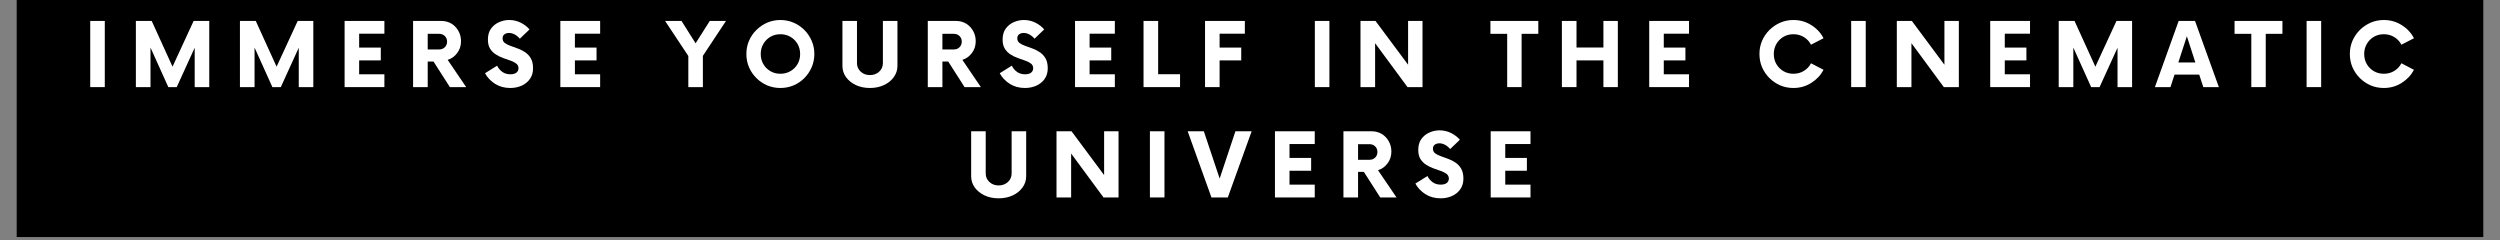 <svg xmlns="http://www.w3.org/2000/svg" xmlns:xlink="http://www.w3.org/1999/xlink" width="780" zoomAndPan="magnify" viewBox="0 0 585 56.25" height="75" preserveAspectRatio="xMidYMid meet" version="1.0"><rect x="0" y="0" width="585" height="56.25" fill="#808080" stroke="none"/><defs><g/><clipPath id="a30a30182b"><path d="M 3.848 0 L 581.148 0 L 581.148 55.512 L 3.848 55.512 Z M 3.848 0 " clip-rule="nonzero"/></clipPath></defs><g clip-path="url(#a30a30182b)"><path fill="#ffffff" d="M 3.848 0 L 581.152 0 L 581.152 55.512 L 3.848 55.512 Z M 3.848 0 " fill-opacity="1" fill-rule="nonzero"/><path fill="#000000" d="M 3.848 0 L 581.152 0 L 581.152 55.512 L 3.848 55.512 Z M 3.848 0 " fill-opacity="1" fill-rule="nonzero"/></g><g fill="#ffffff" fill-opacity="1"><g transform="translate(19.458, 20.384)"><g><path d="M 1.656 0 L 1.656 -15.484 L 5.062 -15.484 L 5.062 0 Z M 1.656 0 "/></g></g></g><g fill="#ffffff" fill-opacity="1"><g transform="translate(30.278, 20.384)"><g><path d="M 15.031 -15.484 L 18.688 -15.484 L 18.688 0 L 15.281 0 L 15.281 -9.219 L 11.078 0 L 9.109 0 L 4.938 -9.25 L 4.938 0 L 1.516 0 L 1.516 -15.484 L 5.219 -15.484 L 10.094 -4.781 Z M 15.031 -15.484 "/></g></g></g><g fill="#ffffff" fill-opacity="1"><g transform="translate(54.629, 20.384)"><g><path d="M 15.031 -15.484 L 18.688 -15.484 L 18.688 0 L 15.281 0 L 15.281 -9.219 L 11.078 0 L 9.109 0 L 4.938 -9.25 L 4.938 0 L 1.516 0 L 1.516 -15.484 L 5.219 -15.484 L 10.094 -4.781 Z M 15.031 -15.484 "/></g></g></g><g fill="#ffffff" fill-opacity="1"><g transform="translate(78.98, 20.384)"><g><path d="M 10.969 -12.5 L 5.062 -12.5 L 5.062 -9.25 L 10.125 -9.25 L 10.125 -6.25 L 5.062 -6.25 L 5.062 -3 L 10.969 -3 L 10.969 0 L 1.656 0 L 1.656 -15.484 L 10.969 -15.484 Z M 10.969 -12.5 "/></g></g></g><g fill="#ffffff" fill-opacity="1"><g transform="translate(95.145, 20.384)"><g><path d="M 9.609 -6.375 L 13.938 0 L 10.125 0 L 6.297 -5.984 L 4.938 -5.984 L 4.938 0 L 1.516 0 L 1.516 -15.484 L 8.109 -15.484 C 9.004 -15.484 9.797 -15.273 10.484 -14.859 C 11.172 -14.441 11.719 -13.867 12.125 -13.141 C 12.531 -12.422 12.734 -11.617 12.734 -10.734 C 12.734 -9.691 12.438 -8.773 11.844 -7.984 C 11.258 -7.191 10.516 -6.656 9.609 -6.375 Z M 7.594 -8.812 C 8.145 -8.812 8.594 -8.984 8.938 -9.328 C 9.289 -9.672 9.469 -10.109 9.469 -10.641 C 9.469 -11.172 9.289 -11.609 8.938 -11.953 C 8.594 -12.297 8.145 -12.469 7.594 -12.469 L 4.938 -12.469 L 4.938 -8.812 Z M 7.594 -8.812 "/></g></g></g><g fill="#ffffff" fill-opacity="1"><g transform="translate(113.093, 20.384)"><g><path d="M 6.297 0.203 C 4.941 0.203 3.742 -0.129 2.703 -0.797 C 1.672 -1.473 0.906 -2.289 0.406 -3.25 L 3.234 -5.016 C 3.523 -4.41 3.938 -3.922 4.469 -3.547 C 5 -3.18 5.617 -3 6.328 -3 C 6.93 -3 7.398 -3.125 7.734 -3.375 C 8.066 -3.633 8.234 -3.984 8.234 -4.422 C 8.234 -4.867 8.062 -5.227 7.719 -5.5 C 7.375 -5.77 6.93 -6 6.391 -6.188 C 5.848 -6.383 5.27 -6.586 4.656 -6.797 C 4.051 -7.016 3.477 -7.297 2.938 -7.641 C 2.395 -7.984 1.945 -8.43 1.594 -8.984 C 1.25 -9.535 1.078 -10.25 1.078 -11.125 C 1.078 -12.156 1.316 -13.004 1.797 -13.672 C 2.285 -14.348 2.91 -14.852 3.672 -15.188 C 4.441 -15.531 5.234 -15.703 6.047 -15.703 C 7.004 -15.703 7.895 -15.5 8.719 -15.094 C 9.551 -14.688 10.25 -14.156 10.812 -13.5 L 8.547 -11.328 C 8.172 -11.766 7.766 -12.098 7.328 -12.328 C 6.898 -12.555 6.461 -12.672 6.016 -12.672 C 5.598 -12.672 5.242 -12.566 4.953 -12.359 C 4.66 -12.16 4.516 -11.836 4.516 -11.391 C 4.516 -10.941 4.688 -10.586 5.031 -10.328 C 5.375 -10.066 5.816 -9.844 6.359 -9.656 C 6.898 -9.469 7.473 -9.258 8.078 -9.031 C 8.68 -8.812 9.254 -8.52 9.797 -8.156 C 10.336 -7.789 10.781 -7.312 11.125 -6.719 C 11.469 -6.125 11.641 -5.348 11.641 -4.391 C 11.641 -3.422 11.395 -2.594 10.906 -1.906 C 10.414 -1.219 9.766 -0.691 8.953 -0.328 C 8.148 0.023 7.266 0.203 6.297 0.203 Z M 6.297 0.203 "/></g></g></g><g fill="#ffffff" fill-opacity="1"><g transform="translate(129.465, 20.384)"><g><path d="M 10.969 -12.5 L 5.062 -12.5 L 5.062 -9.25 L 10.125 -9.25 L 10.125 -6.25 L 5.062 -6.25 L 5.062 -3 L 10.969 -3 L 10.969 0 L 1.656 0 L 1.656 -15.484 L 10.969 -15.484 Z M 10.969 -12.5 "/></g></g></g><g fill="#ffffff" fill-opacity="1"><g transform="translate(145.63, 20.384)"><g/></g></g><g fill="#ffffff" fill-opacity="1"><g transform="translate(155.959, 20.384)"><g><path d="M 13.922 -15.484 L 8.516 -7.312 L 8.516 0 L 5.109 0 L 5.109 -7.281 L -0.328 -15.484 L 3.516 -15.484 L 6.812 -10.25 L 10.125 -15.484 Z M 13.922 -15.484 "/></g></g></g><g fill="#ffffff" fill-opacity="1"><g transform="translate(173.7, 20.384)"><g><path d="M 8.906 0.203 C 7.801 0.203 6.77 0 5.812 -0.406 C 4.863 -0.82 4.02 -1.395 3.281 -2.125 C 2.551 -2.863 1.977 -3.707 1.562 -4.656 C 1.156 -5.613 0.953 -6.645 0.953 -7.75 C 0.953 -8.852 1.156 -9.879 1.562 -10.828 C 1.977 -11.785 2.551 -12.629 3.281 -13.359 C 4.02 -14.086 4.863 -14.66 5.812 -15.078 C 6.77 -15.492 7.801 -15.703 8.906 -15.703 C 10.008 -15.703 11.039 -15.492 12 -15.078 C 12.969 -14.66 13.812 -14.086 14.531 -13.359 C 15.258 -12.629 15.828 -11.785 16.234 -10.828 C 16.648 -9.879 16.859 -8.852 16.859 -7.75 C 16.859 -6.645 16.648 -5.613 16.234 -4.656 C 15.828 -3.707 15.258 -2.863 14.531 -2.125 C 13.812 -1.395 12.969 -0.82 12 -0.406 C 11.039 0 10.008 0.203 8.906 0.203 Z M 8.906 -3.125 C 9.781 -3.125 10.566 -3.328 11.266 -3.734 C 11.961 -4.141 12.516 -4.688 12.922 -5.375 C 13.328 -6.07 13.531 -6.863 13.531 -7.75 C 13.531 -8.625 13.328 -9.41 12.922 -10.109 C 12.516 -10.805 11.961 -11.359 11.266 -11.766 C 10.566 -12.172 9.781 -12.375 8.906 -12.375 C 8.039 -12.375 7.258 -12.172 6.562 -11.766 C 5.875 -11.359 5.328 -10.805 4.922 -10.109 C 4.516 -9.41 4.312 -8.625 4.312 -7.75 C 4.312 -6.863 4.516 -6.07 4.922 -5.375 C 5.328 -4.688 5.875 -4.141 6.562 -3.734 C 7.258 -3.328 8.039 -3.125 8.906 -3.125 Z M 8.906 -3.125 "/></g></g></g><g fill="#ffffff" fill-opacity="1"><g transform="translate(195.675, 20.384)"><g><path d="M 7.875 0.203 C 6.664 0.203 5.578 -0.02 4.609 -0.469 C 3.641 -0.926 2.867 -1.547 2.297 -2.328 C 1.734 -3.117 1.453 -3.992 1.453 -4.953 L 1.453 -15.484 L 4.859 -15.484 L 4.859 -5.609 C 4.859 -4.816 5.148 -4.148 5.734 -3.609 C 6.316 -3.078 7.031 -2.812 7.875 -2.812 C 8.738 -2.812 9.461 -3.078 10.047 -3.609 C 10.629 -4.148 10.922 -4.816 10.922 -5.609 L 10.922 -15.484 L 14.328 -15.484 L 14.328 -4.953 C 14.328 -3.992 14.039 -3.117 13.469 -2.328 C 12.906 -1.547 12.133 -0.926 11.156 -0.469 C 10.188 -0.02 9.094 0.203 7.875 0.203 Z M 7.875 0.203 "/></g></g></g><g fill="#ffffff" fill-opacity="1"><g transform="translate(215.585, 20.384)"><g><path d="M 9.609 -6.375 L 13.938 0 L 10.125 0 L 6.297 -5.984 L 4.938 -5.984 L 4.938 0 L 1.516 0 L 1.516 -15.484 L 8.109 -15.484 C 9.004 -15.484 9.797 -15.273 10.484 -14.859 C 11.172 -14.441 11.719 -13.867 12.125 -13.141 C 12.531 -12.422 12.734 -11.617 12.734 -10.734 C 12.734 -9.691 12.438 -8.773 11.844 -7.984 C 11.258 -7.191 10.516 -6.656 9.609 -6.375 Z M 7.594 -8.812 C 8.145 -8.812 8.594 -8.984 8.938 -9.328 C 9.289 -9.672 9.469 -10.109 9.469 -10.641 C 9.469 -11.172 9.289 -11.609 8.938 -11.953 C 8.594 -12.297 8.145 -12.469 7.594 -12.469 L 4.938 -12.469 L 4.938 -8.812 Z M 7.594 -8.812 "/></g></g></g><g fill="#ffffff" fill-opacity="1"><g transform="translate(233.532, 20.384)"><g><path d="M 6.297 0.203 C 4.941 0.203 3.742 -0.129 2.703 -0.797 C 1.672 -1.473 0.906 -2.289 0.406 -3.25 L 3.234 -5.016 C 3.523 -4.41 3.938 -3.922 4.469 -3.547 C 5 -3.18 5.617 -3 6.328 -3 C 6.93 -3 7.398 -3.125 7.734 -3.375 C 8.066 -3.633 8.234 -3.984 8.234 -4.422 C 8.234 -4.867 8.062 -5.227 7.719 -5.5 C 7.375 -5.77 6.93 -6 6.391 -6.188 C 5.848 -6.383 5.27 -6.586 4.656 -6.797 C 4.051 -7.016 3.477 -7.297 2.938 -7.641 C 2.395 -7.984 1.945 -8.43 1.594 -8.984 C 1.25 -9.535 1.078 -10.25 1.078 -11.125 C 1.078 -12.156 1.316 -13.004 1.797 -13.672 C 2.285 -14.348 2.91 -14.852 3.672 -15.188 C 4.441 -15.531 5.234 -15.703 6.047 -15.703 C 7.004 -15.703 7.895 -15.5 8.719 -15.094 C 9.551 -14.688 10.25 -14.156 10.812 -13.5 L 8.547 -11.328 C 8.172 -11.766 7.766 -12.098 7.328 -12.328 C 6.898 -12.555 6.461 -12.672 6.016 -12.672 C 5.598 -12.672 5.242 -12.566 4.953 -12.359 C 4.66 -12.16 4.516 -11.836 4.516 -11.391 C 4.516 -10.941 4.688 -10.586 5.031 -10.328 C 5.375 -10.066 5.816 -9.844 6.359 -9.656 C 6.898 -9.469 7.473 -9.258 8.078 -9.031 C 8.68 -8.812 9.254 -8.52 9.797 -8.156 C 10.336 -7.789 10.781 -7.312 11.125 -6.719 C 11.469 -6.125 11.641 -5.348 11.641 -4.391 C 11.641 -3.422 11.395 -2.594 10.906 -1.906 C 10.414 -1.219 9.766 -0.691 8.953 -0.328 C 8.148 0.023 7.266 0.203 6.297 0.203 Z M 6.297 0.203 "/></g></g></g><g fill="#ffffff" fill-opacity="1"><g transform="translate(249.904, 20.384)"><g><path d="M 10.969 -12.5 L 5.062 -12.5 L 5.062 -9.25 L 10.125 -9.25 L 10.125 -6.25 L 5.062 -6.25 L 5.062 -3 L 10.969 -3 L 10.969 0 L 1.656 0 L 1.656 -15.484 L 10.969 -15.484 Z M 10.969 -12.5 "/></g></g></g><g fill="#ffffff" fill-opacity="1"><g transform="translate(266.069, 20.384)"><g><path d="M 4.938 -3.016 L 10.062 -3.016 L 10.062 0 L 1.516 0 L 1.516 -15.484 L 4.938 -15.484 Z M 4.938 -3.016 "/></g></g></g><g fill="#ffffff" fill-opacity="1"><g transform="translate(280.324, 20.384)"><g><path d="M 10.969 -12.5 L 5.062 -12.5 L 5.062 -9.25 L 10.125 -9.25 L 10.125 -6.25 L 5.062 -6.25 L 5.062 0 L 1.656 0 L 1.656 -15.484 L 10.969 -15.484 Z M 10.969 -12.5 "/></g></g></g><g fill="#ffffff" fill-opacity="1"><g transform="translate(295.689, 20.384)"><g/></g></g><g fill="#ffffff" fill-opacity="1"><g transform="translate(306.018, 20.384)"><g><path d="M 1.656 0 L 1.656 -15.484 L 5.062 -15.484 L 5.062 0 Z M 1.656 0 "/></g></g></g><g fill="#ffffff" fill-opacity="1"><g transform="translate(316.838, 20.384)"><g><path d="M 12.656 -15.484 L 16.031 -15.484 L 16.031 0 L 12.516 0 L 4.938 -10.281 L 4.938 0 L 1.516 0 L 1.516 -15.484 L 5.031 -15.484 L 12.656 -5.234 Z M 12.656 -15.484 "/></g></g></g><g fill="#ffffff" fill-opacity="1"><g transform="translate(338.555, 20.384)"><g/></g></g><g fill="#ffffff" fill-opacity="1"><g transform="translate(348.885, 20.384)"><g><path d="M 11.078 -15.484 L 11.078 -12.469 L 7.172 -12.469 L 7.172 0 L 3.797 0 L 3.797 -12.469 L -0.125 -12.469 L -0.125 -15.484 Z M 11.078 -15.484 "/></g></g></g><g fill="#ffffff" fill-opacity="1"><g transform="translate(363.965, 20.384)"><g><path d="M 11.234 -15.484 L 14.609 -15.484 L 14.609 0 L 11.234 0 L 11.234 -6.25 L 4.938 -6.25 L 4.938 0 L 1.516 0 L 1.516 -15.484 L 4.938 -15.484 L 4.938 -9.266 L 11.234 -9.266 Z M 11.234 -15.484 "/></g></g></g><g fill="#ffffff" fill-opacity="1"><g transform="translate(384.262, 20.384)"><g><path d="M 10.969 -12.5 L 5.062 -12.5 L 5.062 -9.25 L 10.125 -9.25 L 10.125 -6.25 L 5.062 -6.25 L 5.062 -3 L 10.969 -3 L 10.969 0 L 1.656 0 L 1.656 -15.484 L 10.969 -15.484 Z M 10.969 -12.5 "/></g></g></g><g fill="#ffffff" fill-opacity="1"><g transform="translate(400.428, 20.384)"><g/></g></g><g fill="#ffffff" fill-opacity="1"><g transform="translate(410.757, 20.384)"><g><path d="M 8.906 0.203 C 7.801 0.203 6.77 0 5.812 -0.406 C 4.863 -0.82 4.02 -1.395 3.281 -2.125 C 2.551 -2.863 1.977 -3.707 1.562 -4.656 C 1.156 -5.613 0.953 -6.645 0.953 -7.75 C 0.953 -8.852 1.156 -9.879 1.562 -10.828 C 1.977 -11.785 2.551 -12.629 3.281 -13.359 C 4.02 -14.086 4.863 -14.66 5.812 -15.078 C 6.77 -15.492 7.801 -15.703 8.906 -15.703 C 10.438 -15.703 11.828 -15.305 13.078 -14.516 C 14.336 -13.734 15.297 -12.707 15.953 -11.438 L 13.016 -9.922 C 12.641 -10.66 12.086 -11.254 11.359 -11.703 C 10.641 -12.148 9.82 -12.375 8.906 -12.375 C 8.039 -12.375 7.258 -12.172 6.562 -11.766 C 5.875 -11.359 5.328 -10.805 4.922 -10.109 C 4.516 -9.41 4.312 -8.625 4.312 -7.75 C 4.312 -6.863 4.516 -6.07 4.922 -5.375 C 5.328 -4.688 5.875 -4.141 6.562 -3.734 C 7.258 -3.328 8.039 -3.125 8.906 -3.125 C 9.82 -3.125 10.641 -3.348 11.359 -3.797 C 12.086 -4.242 12.641 -4.836 13.016 -5.578 L 15.953 -4.047 C 15.297 -2.797 14.336 -1.773 13.078 -0.984 C 11.828 -0.191 10.438 0.203 8.906 0.203 Z M 8.906 0.203 "/></g></g></g><g fill="#ffffff" fill-opacity="1"><g transform="translate(431.519, 20.384)"><g><path d="M 1.656 0 L 1.656 -15.484 L 5.062 -15.484 L 5.062 0 Z M 1.656 0 "/></g></g></g><g fill="#ffffff" fill-opacity="1"><g transform="translate(442.339, 20.384)"><g><path d="M 12.656 -15.484 L 16.031 -15.484 L 16.031 0 L 12.516 0 L 4.938 -10.281 L 4.938 0 L 1.516 0 L 1.516 -15.484 L 5.031 -15.484 L 12.656 -5.234 Z M 12.656 -15.484 "/></g></g></g><g fill="#ffffff" fill-opacity="1"><g transform="translate(464.056, 20.384)"><g><path d="M 10.969 -12.5 L 5.062 -12.5 L 5.062 -9.25 L 10.125 -9.25 L 10.125 -6.25 L 5.062 -6.25 L 5.062 -3 L 10.969 -3 L 10.969 0 L 1.656 0 L 1.656 -15.484 L 10.969 -15.484 Z M 10.969 -12.5 "/></g></g></g><g fill="#ffffff" fill-opacity="1"><g transform="translate(480.221, 20.384)"><g><path d="M 15.031 -15.484 L 18.688 -15.484 L 18.688 0 L 15.281 0 L 15.281 -9.219 L 11.078 0 L 9.109 0 L 4.938 -9.25 L 4.938 0 L 1.516 0 L 1.516 -15.484 L 5.219 -15.484 L 10.094 -4.781 Z M 15.031 -15.484 "/></g></g></g><g fill="#ffffff" fill-opacity="1"><g transform="translate(504.573, 20.384)"><g><path d="M 11 0 L 10.047 -2.922 L 4.266 -2.922 L 3.312 0 L -0.328 0 L 5.234 -15.484 L 9.062 -15.484 L 14.641 0 Z M 5.156 -5.766 L 9.141 -5.766 L 7.156 -11.906 Z M 5.156 -5.766 "/></g></g></g><g fill="#ffffff" fill-opacity="1"><g transform="translate(523.011, 20.384)"><g><path d="M 11.078 -15.484 L 11.078 -12.469 L 7.172 -12.469 L 7.172 0 L 3.797 0 L 3.797 -12.469 L -0.125 -12.469 L -0.125 -15.484 Z M 11.078 -15.484 "/></g></g></g><g fill="#ffffff" fill-opacity="1"><g transform="translate(538.091, 20.384)"><g><path d="M 1.656 0 L 1.656 -15.484 L 5.062 -15.484 L 5.062 0 Z M 1.656 0 "/></g></g></g><g fill="#ffffff" fill-opacity="1"><g transform="translate(548.911, 20.384)"><g><path d="M 8.906 0.203 C 7.801 0.203 6.77 0 5.812 -0.406 C 4.863 -0.82 4.02 -1.395 3.281 -2.125 C 2.551 -2.863 1.977 -3.707 1.562 -4.656 C 1.156 -5.613 0.953 -6.645 0.953 -7.75 C 0.953 -8.852 1.156 -9.879 1.562 -10.828 C 1.977 -11.785 2.551 -12.629 3.281 -13.359 C 4.02 -14.086 4.863 -14.66 5.812 -15.078 C 6.77 -15.492 7.801 -15.703 8.906 -15.703 C 10.438 -15.703 11.828 -15.305 13.078 -14.516 C 14.336 -13.734 15.297 -12.707 15.953 -11.438 L 13.016 -9.922 C 12.641 -10.66 12.086 -11.254 11.359 -11.703 C 10.641 -12.148 9.82 -12.375 8.906 -12.375 C 8.039 -12.375 7.258 -12.172 6.562 -11.766 C 5.875 -11.359 5.328 -10.805 4.922 -10.109 C 4.516 -9.41 4.312 -8.625 4.312 -7.75 C 4.312 -6.863 4.516 -6.07 4.922 -5.375 C 5.328 -4.688 5.875 -4.141 6.562 -3.734 C 7.258 -3.328 8.039 -3.125 8.906 -3.125 C 9.82 -3.125 10.641 -3.348 11.359 -3.797 C 12.086 -4.242 12.641 -4.836 13.016 -5.578 L 15.953 -4.047 C 15.297 -2.797 14.336 -1.773 13.078 -0.984 C 11.828 -0.191 10.438 0.203 8.906 0.203 Z M 8.906 0.203 "/></g></g></g><g fill="#ffffff" fill-opacity="1"><g transform="translate(225.798, 46.204)"><g><path d="M 7.875 0.203 C 6.664 0.203 5.578 -0.02 4.609 -0.469 C 3.641 -0.926 2.867 -1.547 2.297 -2.328 C 1.734 -3.117 1.453 -3.992 1.453 -4.953 L 1.453 -15.484 L 4.859 -15.484 L 4.859 -5.609 C 4.859 -4.816 5.148 -4.148 5.734 -3.609 C 6.316 -3.078 7.031 -2.812 7.875 -2.812 C 8.738 -2.812 9.461 -3.078 10.047 -3.609 C 10.629 -4.148 10.922 -4.816 10.922 -5.609 L 10.922 -15.484 L 14.328 -15.484 L 14.328 -4.953 C 14.328 -3.992 14.039 -3.117 13.469 -2.328 C 12.906 -1.547 12.133 -0.926 11.156 -0.469 C 10.188 -0.02 9.094 0.203 7.875 0.203 Z M 7.875 0.203 "/></g></g></g><g fill="#ffffff" fill-opacity="1"><g transform="translate(245.707, 46.204)"><g><path d="M 12.656 -15.484 L 16.031 -15.484 L 16.031 0 L 12.516 0 L 4.938 -10.281 L 4.938 0 L 1.516 0 L 1.516 -15.484 L 5.031 -15.484 L 12.656 -5.234 Z M 12.656 -15.484 "/></g></g></g><g fill="#ffffff" fill-opacity="1"><g transform="translate(267.425, 46.204)"><g><path d="M 1.656 0 L 1.656 -15.484 L 5.062 -15.484 L 5.062 0 Z M 1.656 0 "/></g></g></g><g fill="#ffffff" fill-opacity="1"><g transform="translate(278.245, 46.204)"><g><path d="M 10.844 -15.484 L 14.641 -15.484 L 9.062 0 L 5.234 0 L -0.328 -15.484 L 3.453 -15.484 L 7.156 -4.422 Z M 10.844 -15.484 "/></g></g></g><g fill="#ffffff" fill-opacity="1"><g transform="translate(296.682, 46.204)"><g><path d="M 10.969 -12.5 L 5.062 -12.5 L 5.062 -9.25 L 10.125 -9.25 L 10.125 -6.25 L 5.062 -6.25 L 5.062 -3 L 10.969 -3 L 10.969 0 L 1.656 0 L 1.656 -15.484 L 10.969 -15.484 Z M 10.969 -12.5 "/></g></g></g><g fill="#ffffff" fill-opacity="1"><g transform="translate(312.848, 46.204)"><g><path d="M 9.609 -6.375 L 13.938 0 L 10.125 0 L 6.297 -5.984 L 4.938 -5.984 L 4.938 0 L 1.516 0 L 1.516 -15.484 L 8.109 -15.484 C 9.004 -15.484 9.797 -15.273 10.484 -14.859 C 11.172 -14.441 11.719 -13.867 12.125 -13.141 C 12.531 -12.422 12.734 -11.617 12.734 -10.734 C 12.734 -9.691 12.438 -8.773 11.844 -7.984 C 11.258 -7.191 10.516 -6.656 9.609 -6.375 Z M 7.594 -8.812 C 8.145 -8.812 8.594 -8.984 8.938 -9.328 C 9.289 -9.672 9.469 -10.109 9.469 -10.641 C 9.469 -11.172 9.289 -11.609 8.938 -11.953 C 8.594 -12.297 8.145 -12.469 7.594 -12.469 L 4.938 -12.469 L 4.938 -8.812 Z M 7.594 -8.812 "/></g></g></g><g fill="#ffffff" fill-opacity="1"><g transform="translate(330.795, 46.204)"><g><path d="M 6.297 0.203 C 4.941 0.203 3.742 -0.129 2.703 -0.797 C 1.672 -1.473 0.906 -2.289 0.406 -3.25 L 3.234 -5.016 C 3.523 -4.41 3.938 -3.922 4.469 -3.547 C 5 -3.18 5.617 -3 6.328 -3 C 6.93 -3 7.398 -3.125 7.734 -3.375 C 8.066 -3.633 8.234 -3.984 8.234 -4.422 C 8.234 -4.867 8.062 -5.227 7.719 -5.5 C 7.375 -5.77 6.93 -6 6.391 -6.188 C 5.848 -6.383 5.27 -6.586 4.656 -6.797 C 4.051 -7.016 3.477 -7.297 2.938 -7.641 C 2.395 -7.984 1.945 -8.43 1.594 -8.984 C 1.25 -9.535 1.078 -10.25 1.078 -11.125 C 1.078 -12.156 1.316 -13.004 1.797 -13.672 C 2.285 -14.348 2.91 -14.852 3.672 -15.188 C 4.441 -15.531 5.234 -15.703 6.047 -15.703 C 7.004 -15.703 7.895 -15.5 8.719 -15.094 C 9.551 -14.688 10.25 -14.156 10.812 -13.5 L 8.547 -11.328 C 8.172 -11.766 7.766 -12.098 7.328 -12.328 C 6.898 -12.555 6.461 -12.672 6.016 -12.672 C 5.598 -12.672 5.242 -12.566 4.953 -12.359 C 4.66 -12.16 4.516 -11.836 4.516 -11.391 C 4.516 -10.941 4.688 -10.586 5.031 -10.328 C 5.375 -10.066 5.816 -9.844 6.359 -9.656 C 6.898 -9.469 7.473 -9.258 8.078 -9.031 C 8.68 -8.812 9.254 -8.52 9.797 -8.156 C 10.336 -7.789 10.781 -7.312 11.125 -6.719 C 11.469 -6.125 11.641 -5.348 11.641 -4.391 C 11.641 -3.422 11.395 -2.594 10.906 -1.906 C 10.414 -1.219 9.766 -0.691 8.953 -0.328 C 8.148 0.023 7.266 0.203 6.297 0.203 Z M 6.297 0.203 "/></g></g></g><g fill="#ffffff" fill-opacity="1"><g transform="translate(347.167, 46.204)"><g><path d="M 10.969 -12.5 L 5.062 -12.5 L 5.062 -9.25 L 10.125 -9.25 L 10.125 -6.25 L 5.062 -6.25 L 5.062 -3 L 10.969 -3 L 10.969 0 L 1.656 0 L 1.656 -15.484 L 10.969 -15.484 Z M 10.969 -12.5 "/></g></g></g></svg>